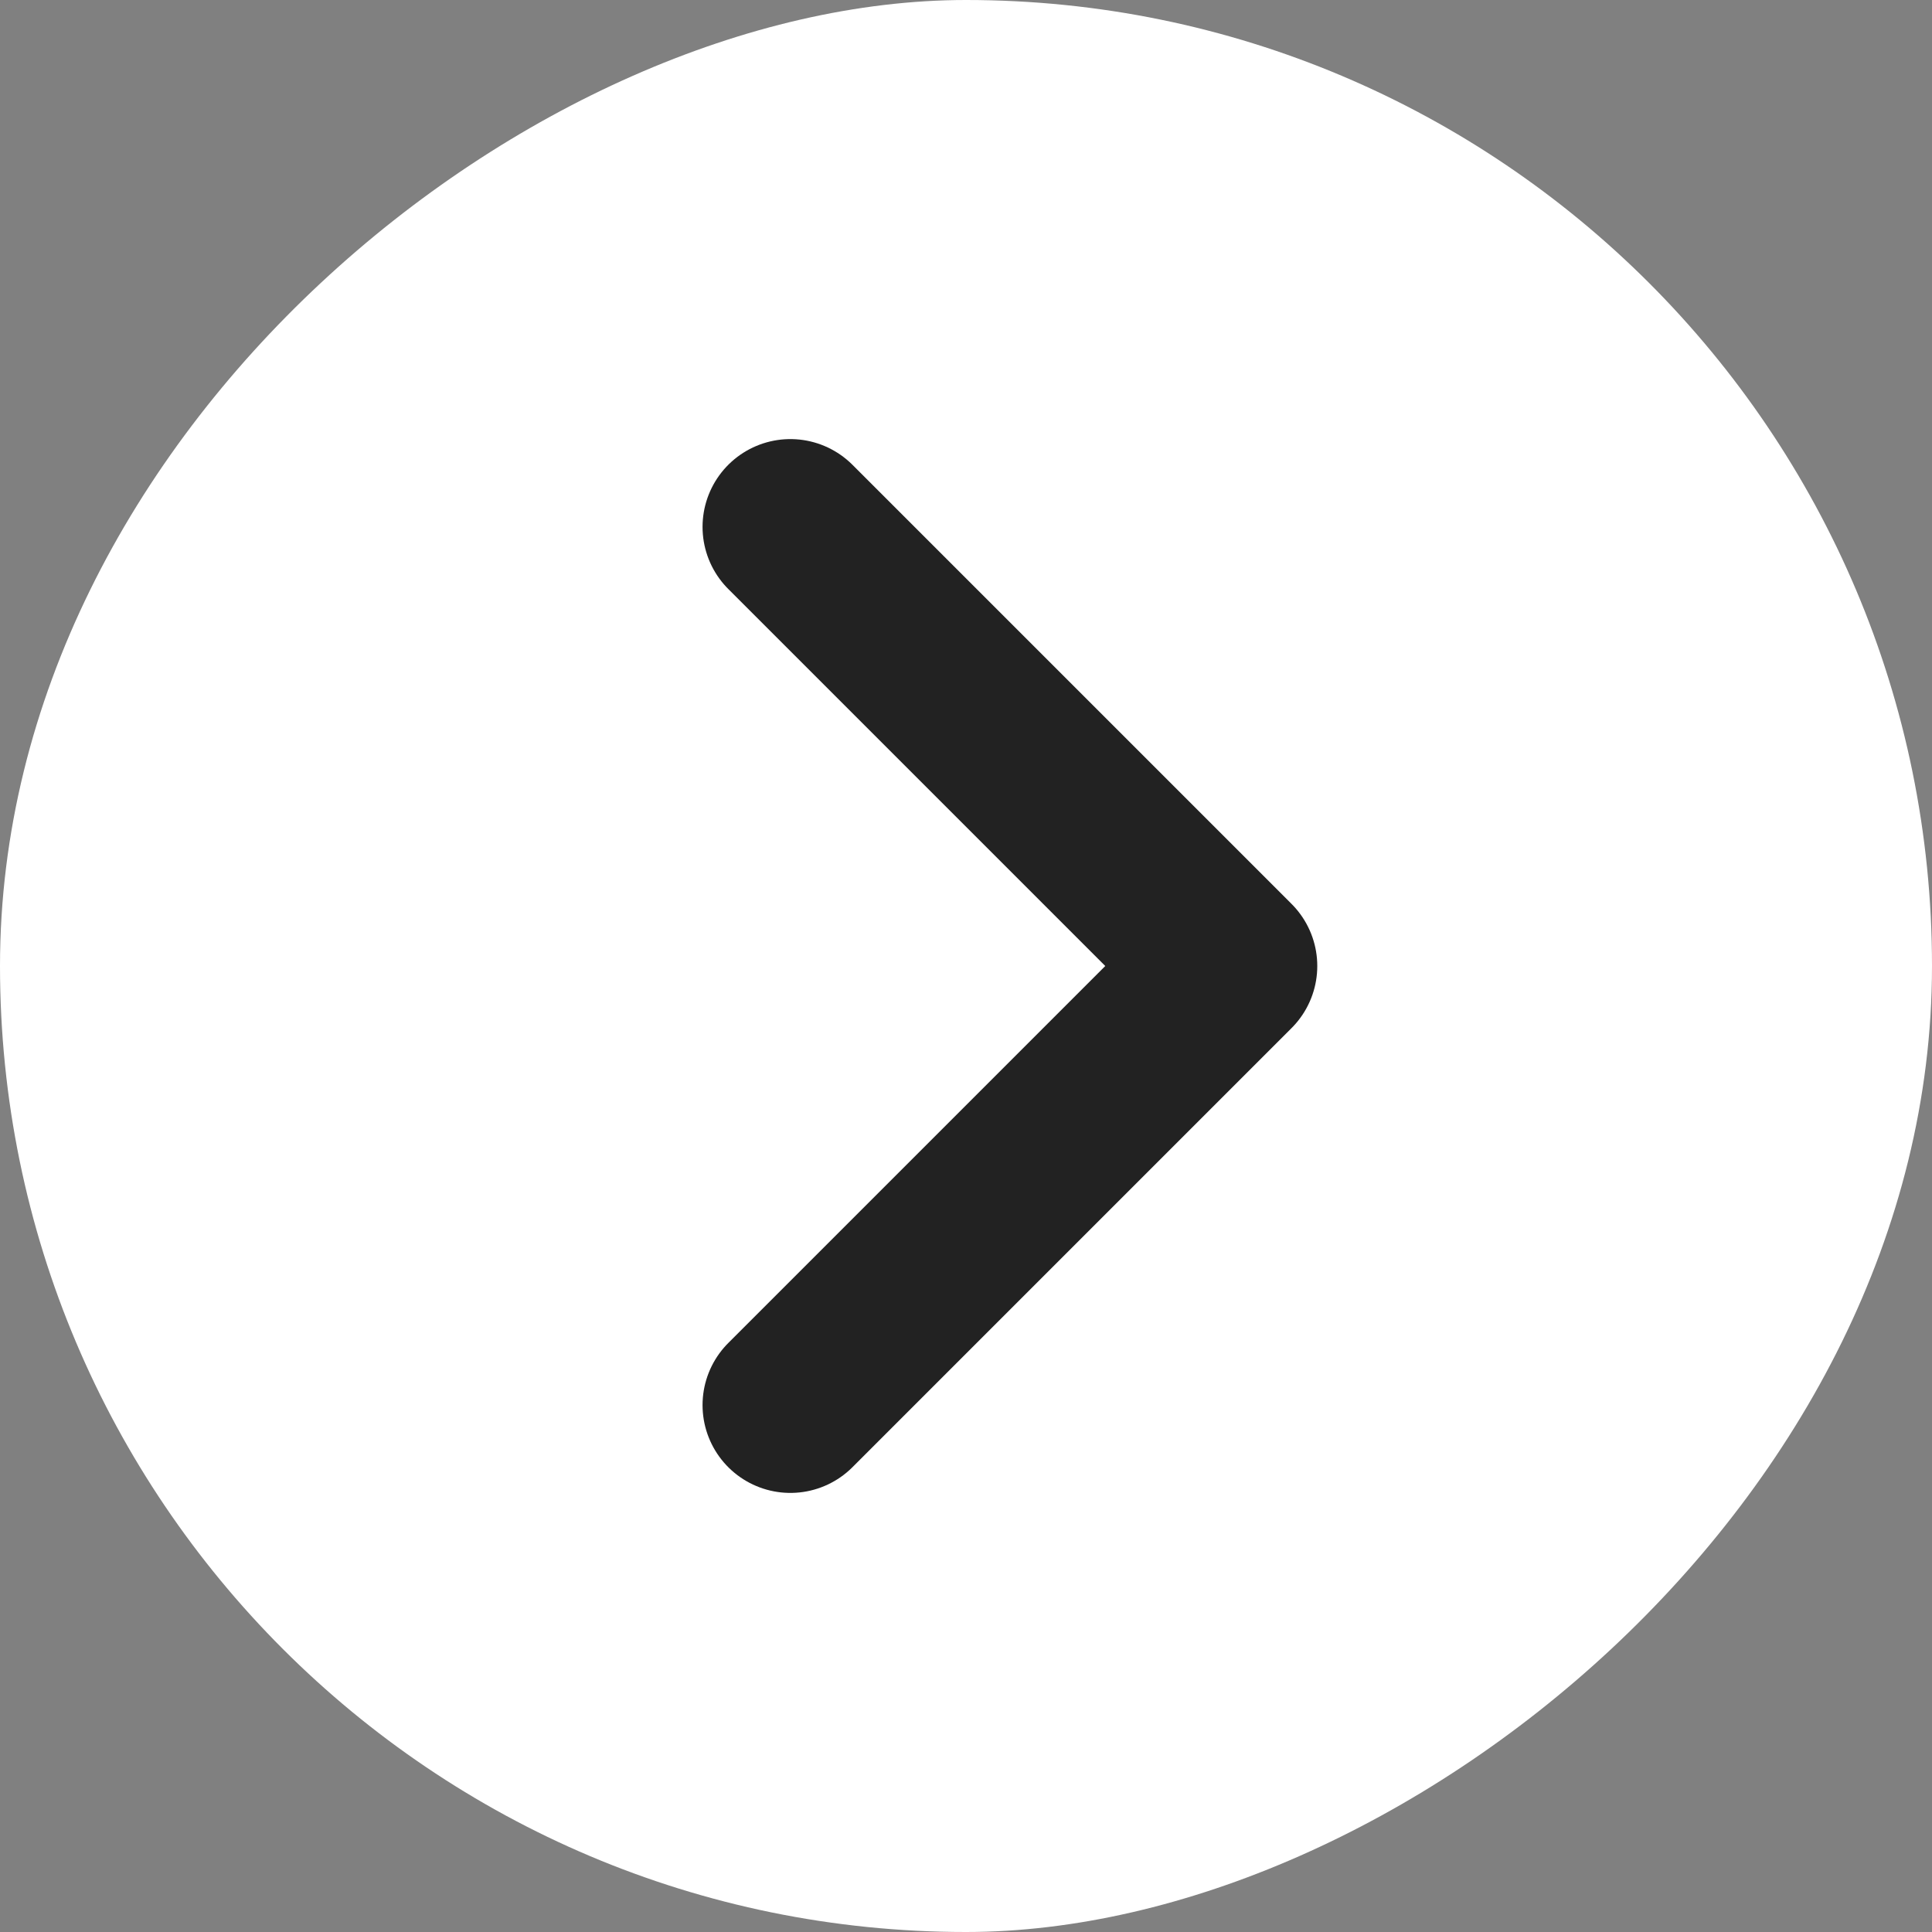 <svg width="22" height="22" viewBox="0 0 22 22" fill="none" xmlns="http://www.w3.org/2000/svg">
<rect x="0" y="0" width="22" height="22" fill="#808080" stroke="none"/>
<rect y="22" width="22" height="22" rx="11" transform="rotate(-90 0 22)" fill="white"/>
<path d="M9 16L14 11L9 6" stroke="#222222" stroke-width="2" stroke-linecap="round" stroke-linejoin="round"/>
</svg>

